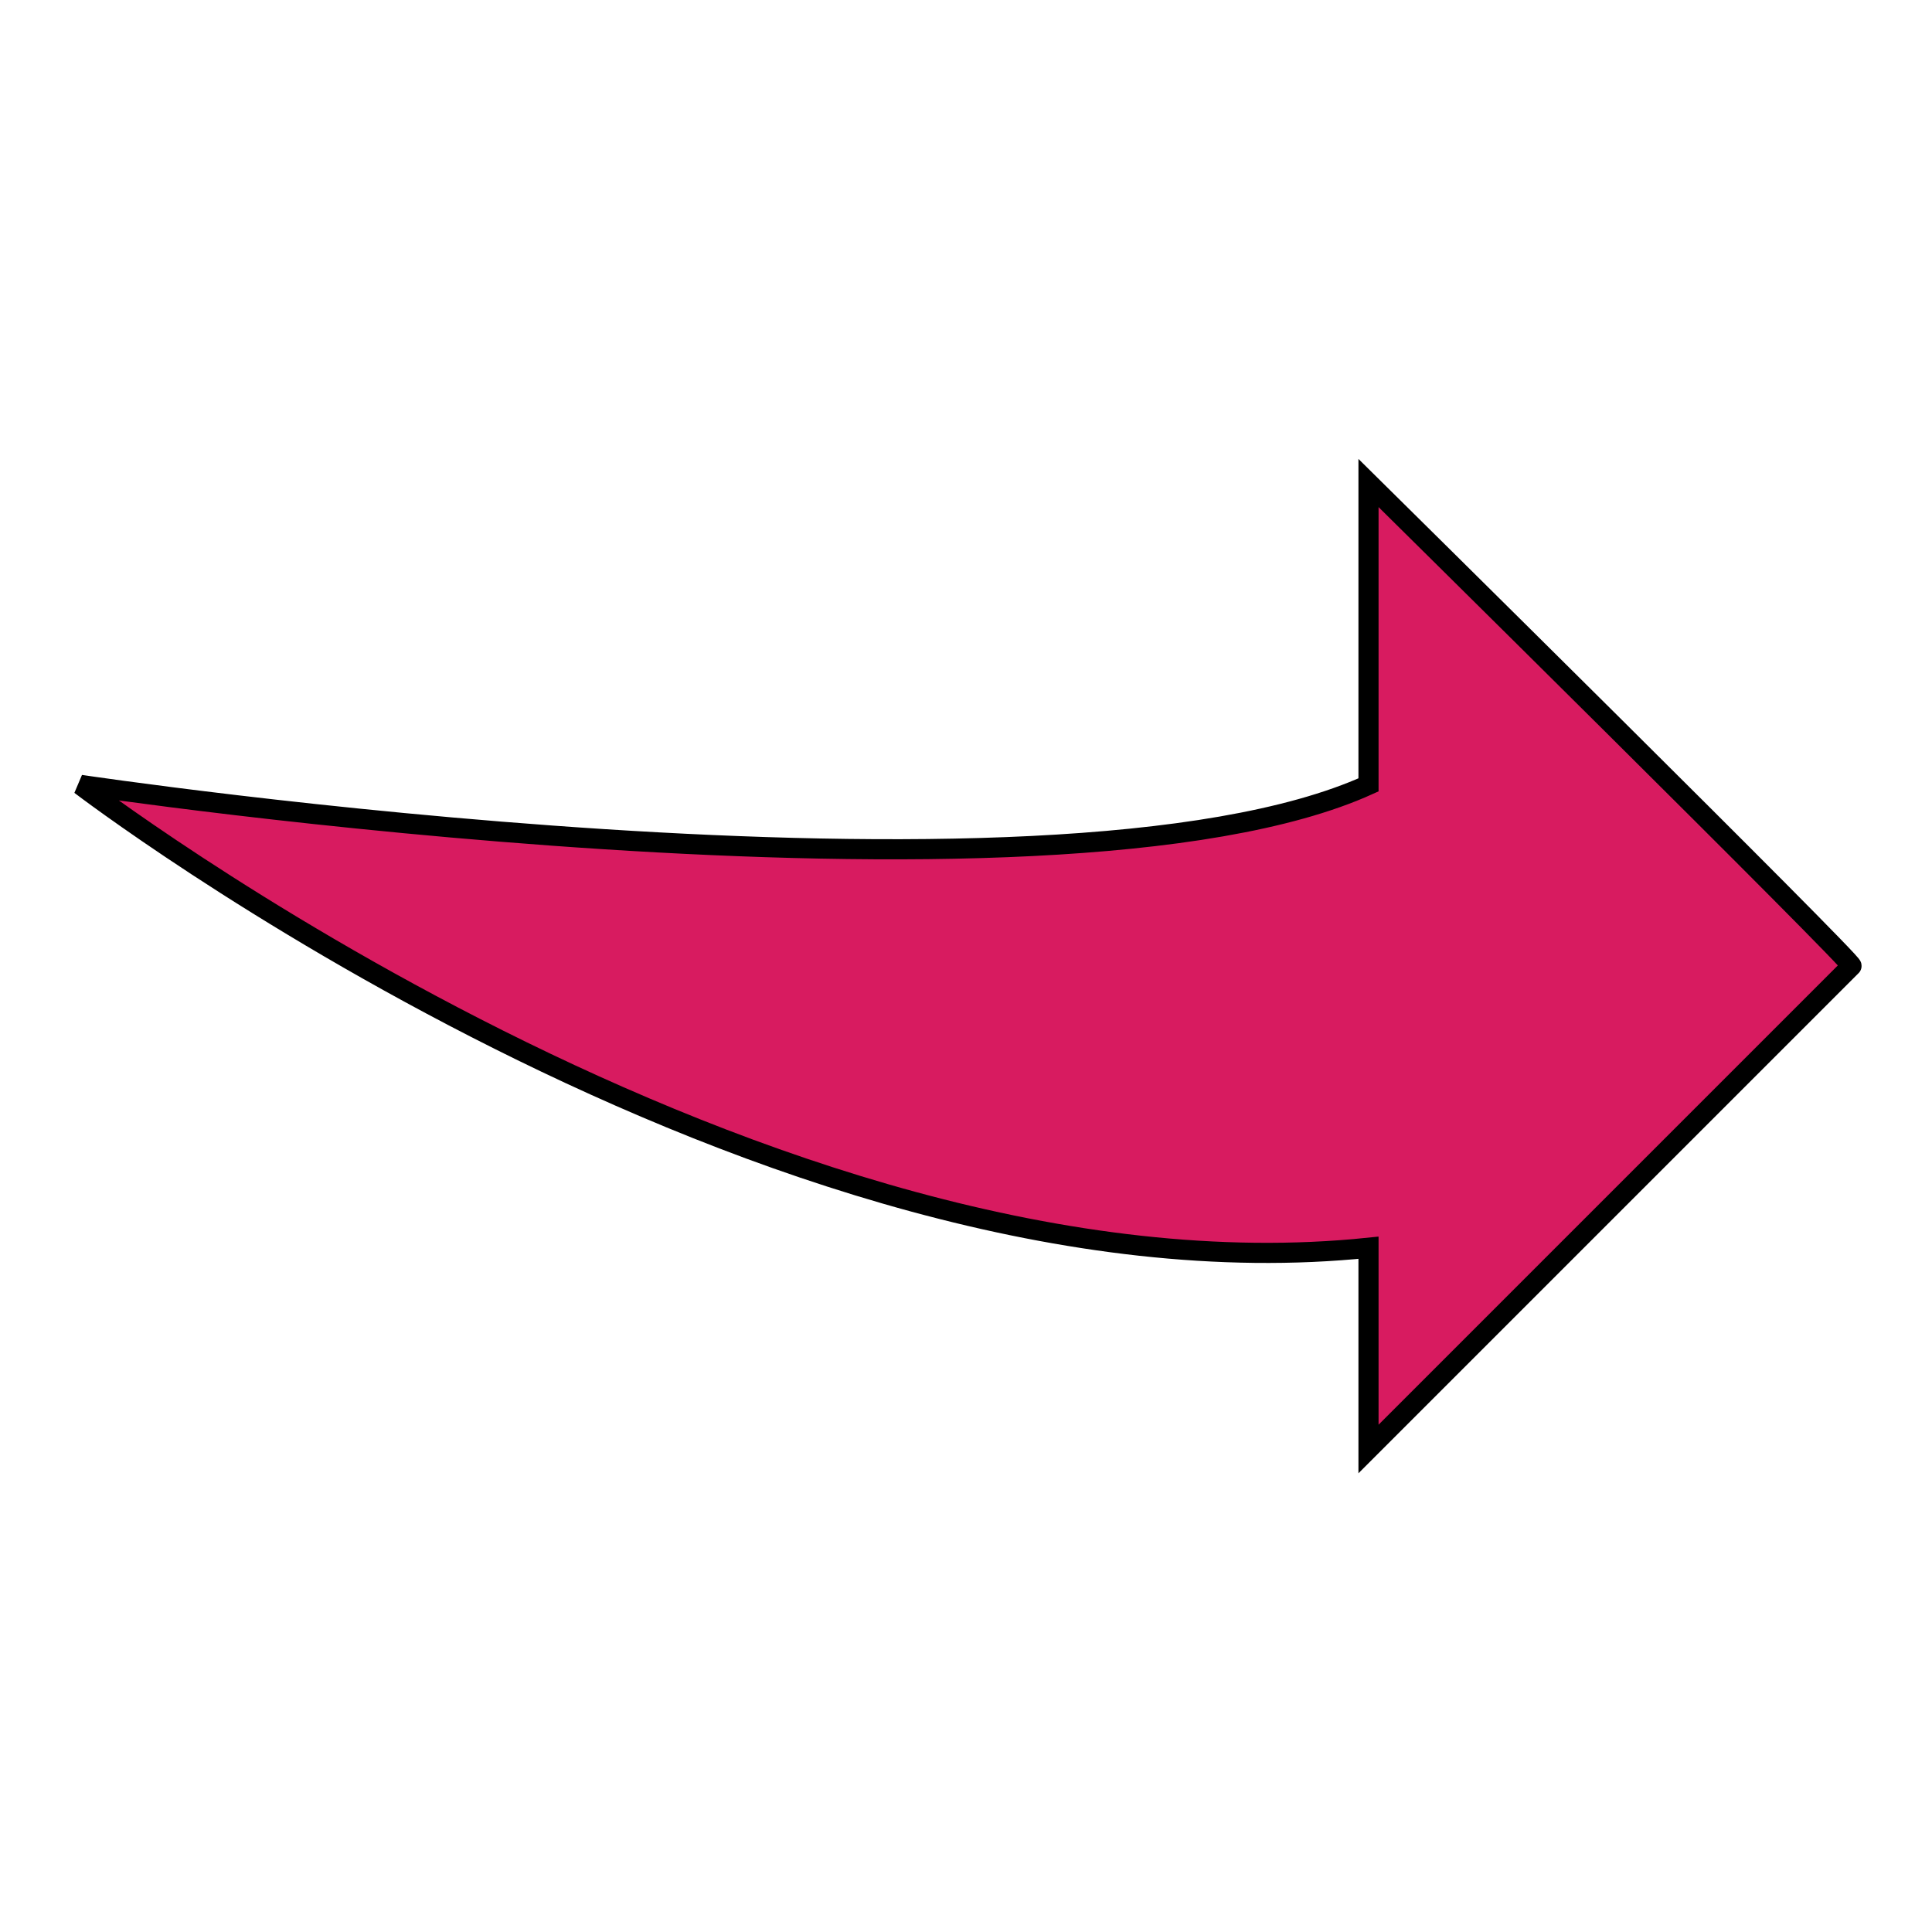 <svg viewBox="0 0 96 96" xmlns="http://www.w3.org/2000/svg" xmlns:xlink="http://www.w3.org/1999/xlink" id="Icons_SlightCurve" overflow="hidden"><style>
.MsftOfcThm_Background1_Stroke_v2 {
 stroke:#000000; 
}
</style>
<path d="M92 48C92.3 48 68 24 68 24L68 39C52.1 46.2 4 39 4 39 4 39 38.1 65.1 68 62L68 72 92 48Z" class="MsftOfcThm_Background1_Stroke_v2" stroke="#000000" fill="#D81B60"/></svg>